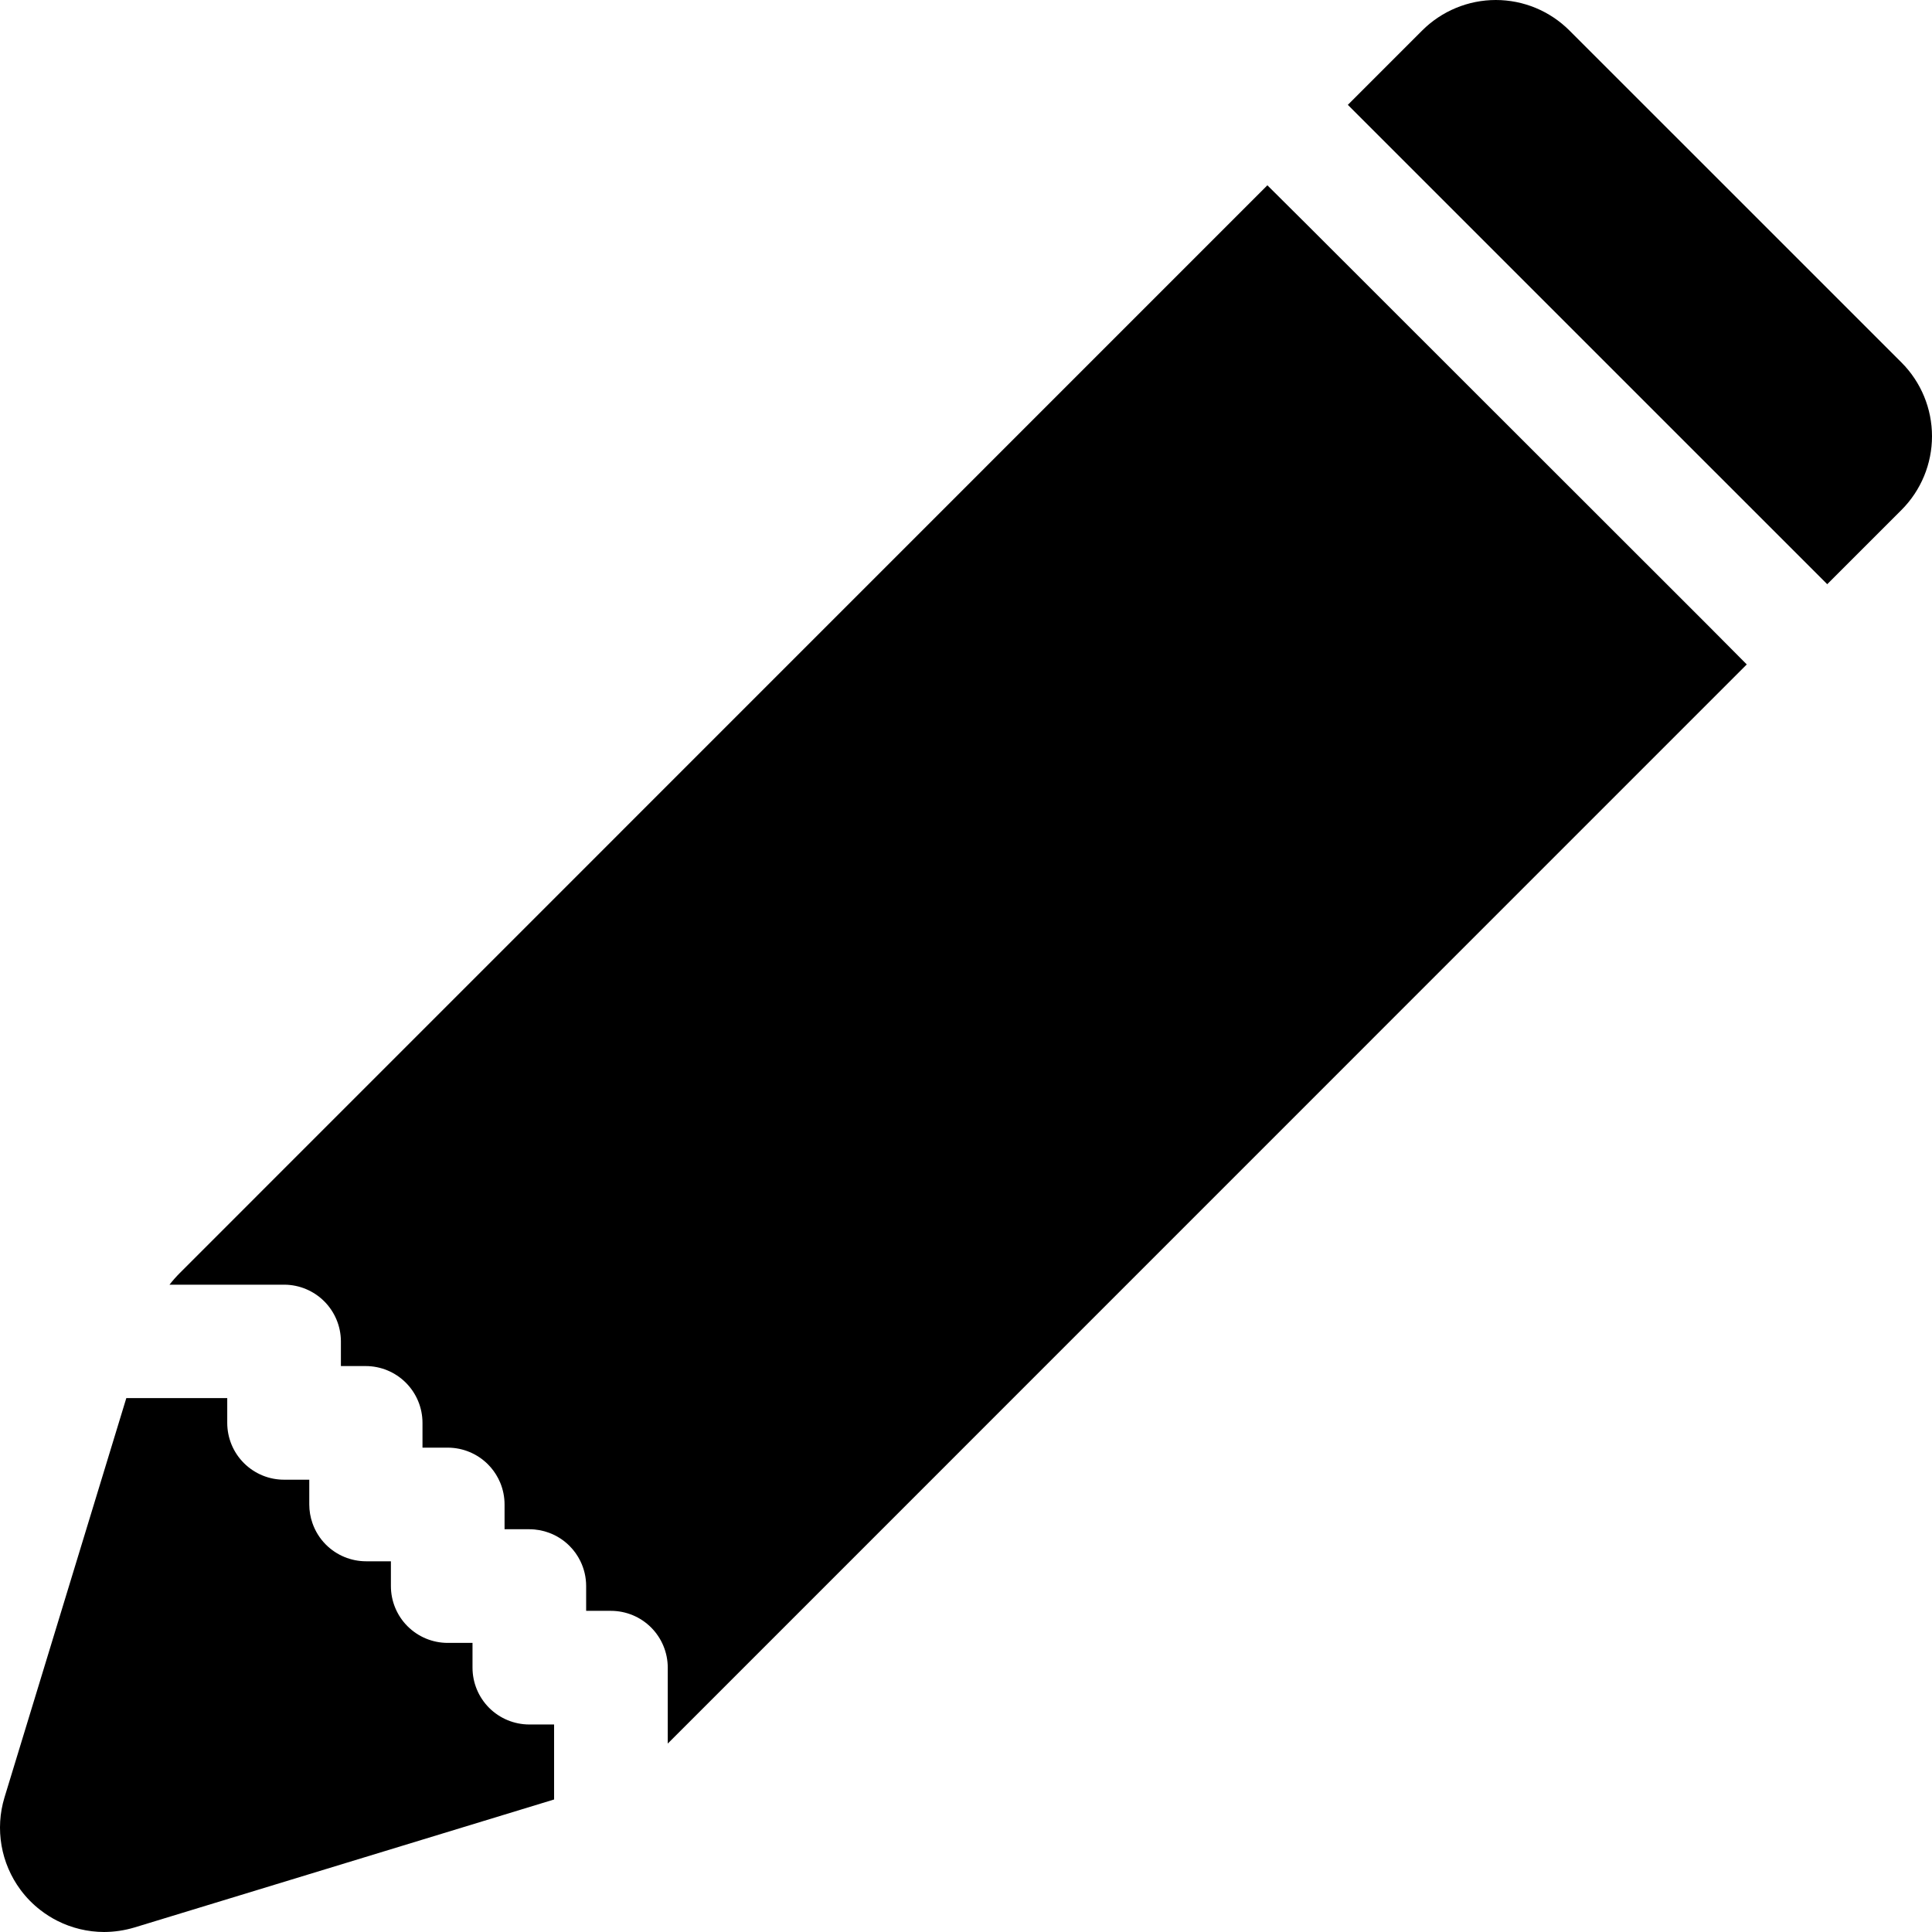 <svg width="100" height="100" viewBox="0 0 100 100" fill="none" xmlns="http://www.w3.org/2000/svg">
<g clip-path="url(#clip0)">
<path d="M98.425 26.391L94.577 30.238L69.764 5.427L73.611 1.58C74.112 1.079 74.706 0.682 75.361 0.411C76.014 0.14 76.715 0 77.423 0C78.131 0 78.833 0.14 79.487 0.411C80.14 0.682 80.734 1.079 81.235 1.58L98.425 18.767C99.434 19.78 100 21.15 100 22.579C100 24.008 99.434 25.378 98.425 26.391Z" fill="black"/>
<path d="M90.412 34.391L88.342 32.308L67.682 11.662L65.599 9.591L9.315 65.883C9.122 66.076 8.941 66.281 8.773 66.495H14.726C15.498 66.501 16.237 66.811 16.783 67.356C17.328 67.902 17.639 68.641 17.645 69.413V70.707H18.927C19.707 70.707 20.455 71.017 21.006 71.568C21.558 72.12 21.868 72.868 21.868 73.648V74.93H23.174C23.374 74.93 23.574 74.951 23.77 74.991C23.951 75.029 24.128 75.083 24.299 75.154C24.657 75.302 24.98 75.518 25.254 75.792C25.47 76.007 25.649 76.254 25.789 76.525C25.826 76.597 25.861 76.67 25.892 76.746C26.04 77.103 26.116 77.485 26.116 77.871V79.153H27.398C27.753 79.153 28.101 79.218 28.426 79.339C28.817 79.485 29.177 79.714 29.477 80.015C29.71 80.246 29.898 80.513 30.039 80.801C30.235 81.2 30.339 81.642 30.339 82.094V83.377H31.621C32.402 83.377 33.15 83.687 33.701 84.238C34.252 84.79 34.563 85.538 34.563 86.318V90.247L90.412 34.391Z" fill="black"/>
<path d="M28.68 89.259H27.398C26.618 89.259 25.87 88.949 25.318 88.398C24.767 87.846 24.457 87.098 24.457 86.318V85.036H23.174C22.394 85.036 21.646 84.726 21.094 84.174C20.542 83.623 20.233 82.875 20.233 82.095V80.812H18.95C18.171 80.812 17.422 80.502 16.87 79.951C16.553 79.634 16.316 79.252 16.172 78.836C16.065 78.528 16.008 78.203 16.008 77.871V76.589H14.726C14.338 76.592 13.953 76.519 13.593 76.372C13.234 76.225 12.907 76.009 12.632 75.736C12.356 75.463 12.137 75.137 11.988 74.779C11.839 74.421 11.762 74.036 11.762 73.648V72.366H6.538L0.232 93.036C-0.013 93.841 -0.064 94.693 0.079 95.522C0.223 96.351 0.558 97.135 1.059 97.812C1.355 98.212 1.704 98.568 2.096 98.87C2.366 99.079 2.656 99.263 2.963 99.419C3.713 99.798 4.543 99.998 5.385 100C5.919 99.998 6.45 99.918 6.962 99.765L28.68 93.141V89.259Z" fill="black"/>
</g>
<defs>
<clipPath id="clip0">
<rect width="100" height="100" fill="white"/>
</clipPath>
</defs>
</svg>
